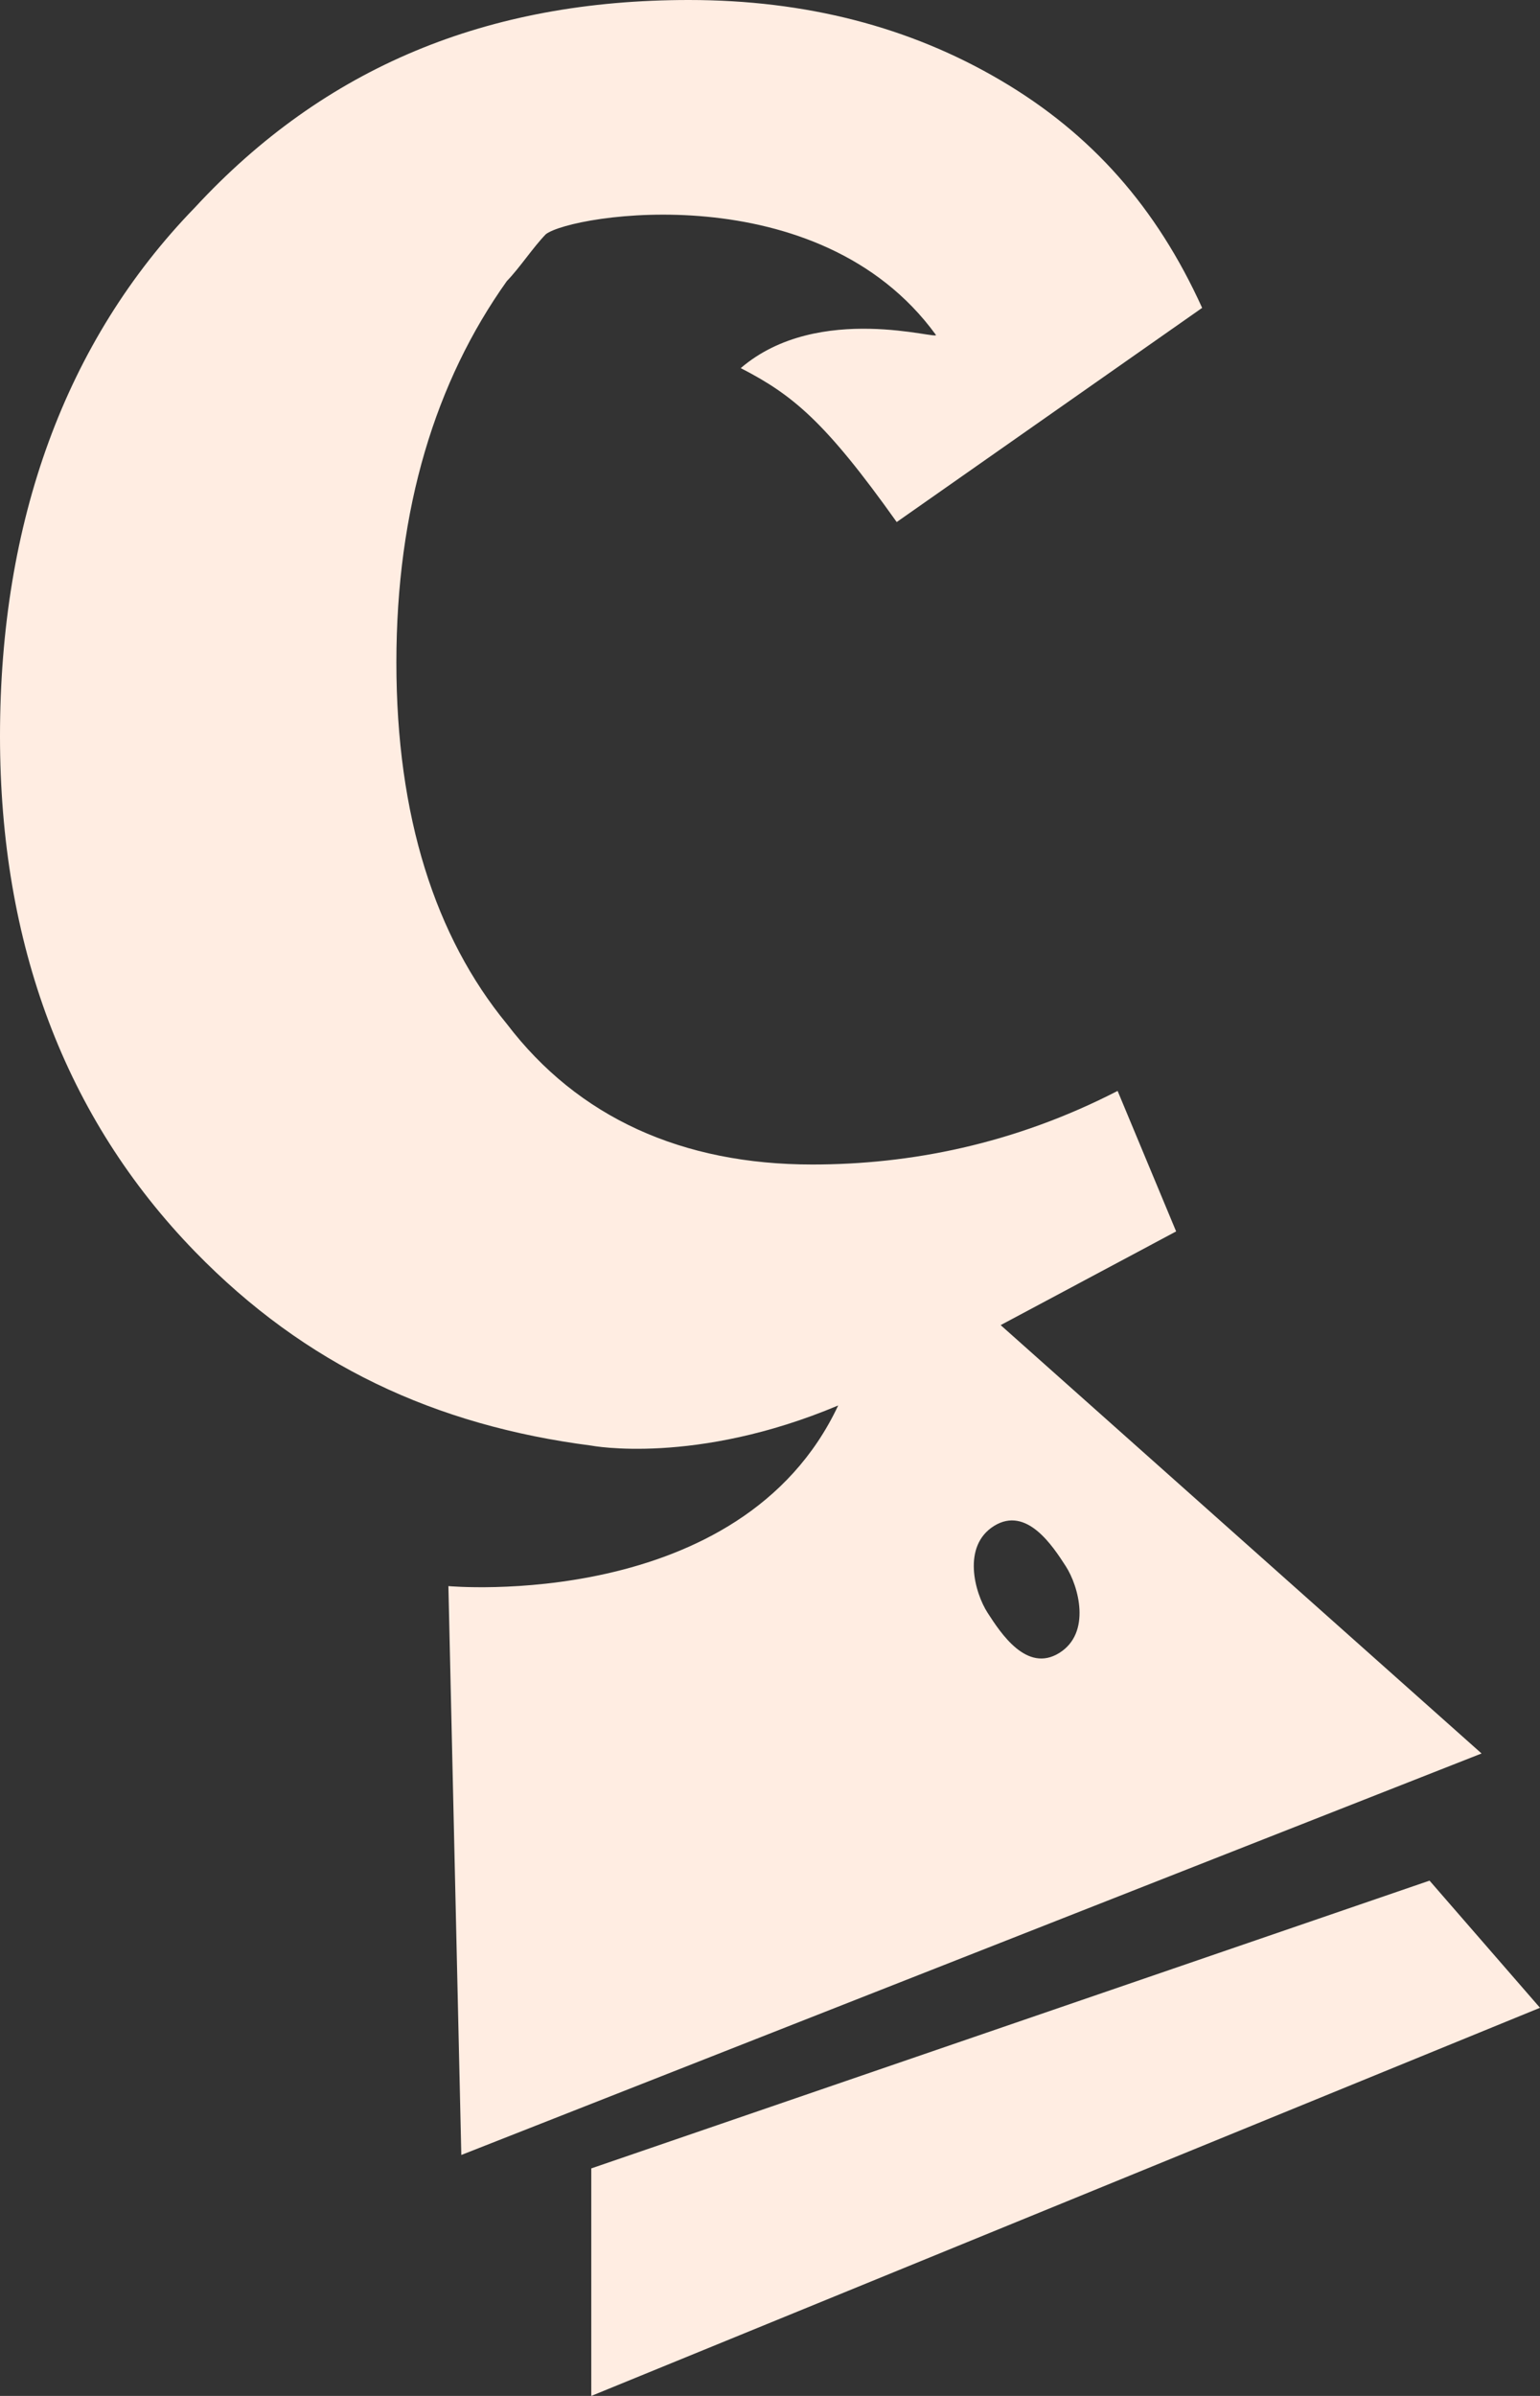<svg width="18" height="28" viewBox="0 0 18 28" fill="none" xmlns="http://www.w3.org/2000/svg">
<rect x="0" y="0" width="18" height="28" fill="#333333" stroke="none"/>
<path d="M11.696 15.486L13.747 14.391L13.063 12.749C11.848 13.374 10.633 13.609 9.494 13.609C7.975 13.609 6.759 13.062 5.924 11.966C5.089 10.95 4.633 9.542 4.633 7.743C4.633 5.944 5.089 4.458 5.924 3.285C6.076 3.128 6.228 2.894 6.38 2.737C6.684 2.503 9.57 2.034 10.937 3.911C11.013 3.989 9.57 3.52 8.658 4.302C9.266 4.615 9.646 4.927 10.481 6.101L14.051 3.598C13.519 2.425 12.759 1.564 11.696 0.939C10.633 0.313 9.418 0 8.051 0C5.696 0 3.797 0.782 2.278 2.425C0.759 3.989 0 6.101 0 8.603C0 11.028 0.759 13.062 2.278 14.626C3.57 15.955 5.089 16.659 6.911 16.894C6.911 16.894 8.127 17.128 9.797 16.425C8.658 18.849 5.241 18.536 5.241 18.536L5.392 25.184L17.317 20.492L11.696 15.486ZM12.38 19.318C12 19.553 11.696 19.084 11.544 18.849C11.392 18.614 11.241 18.067 11.62 17.832C12 17.598 12.304 18.067 12.456 18.302C12.608 18.536 12.759 19.084 12.38 19.318Z" fill="#FFEDE2"/>
<path d="M6.911 25.341V28L18 23.464L16.709 21.978L6.911 25.341Z" fill="#FFEDE2"/>
</svg>
